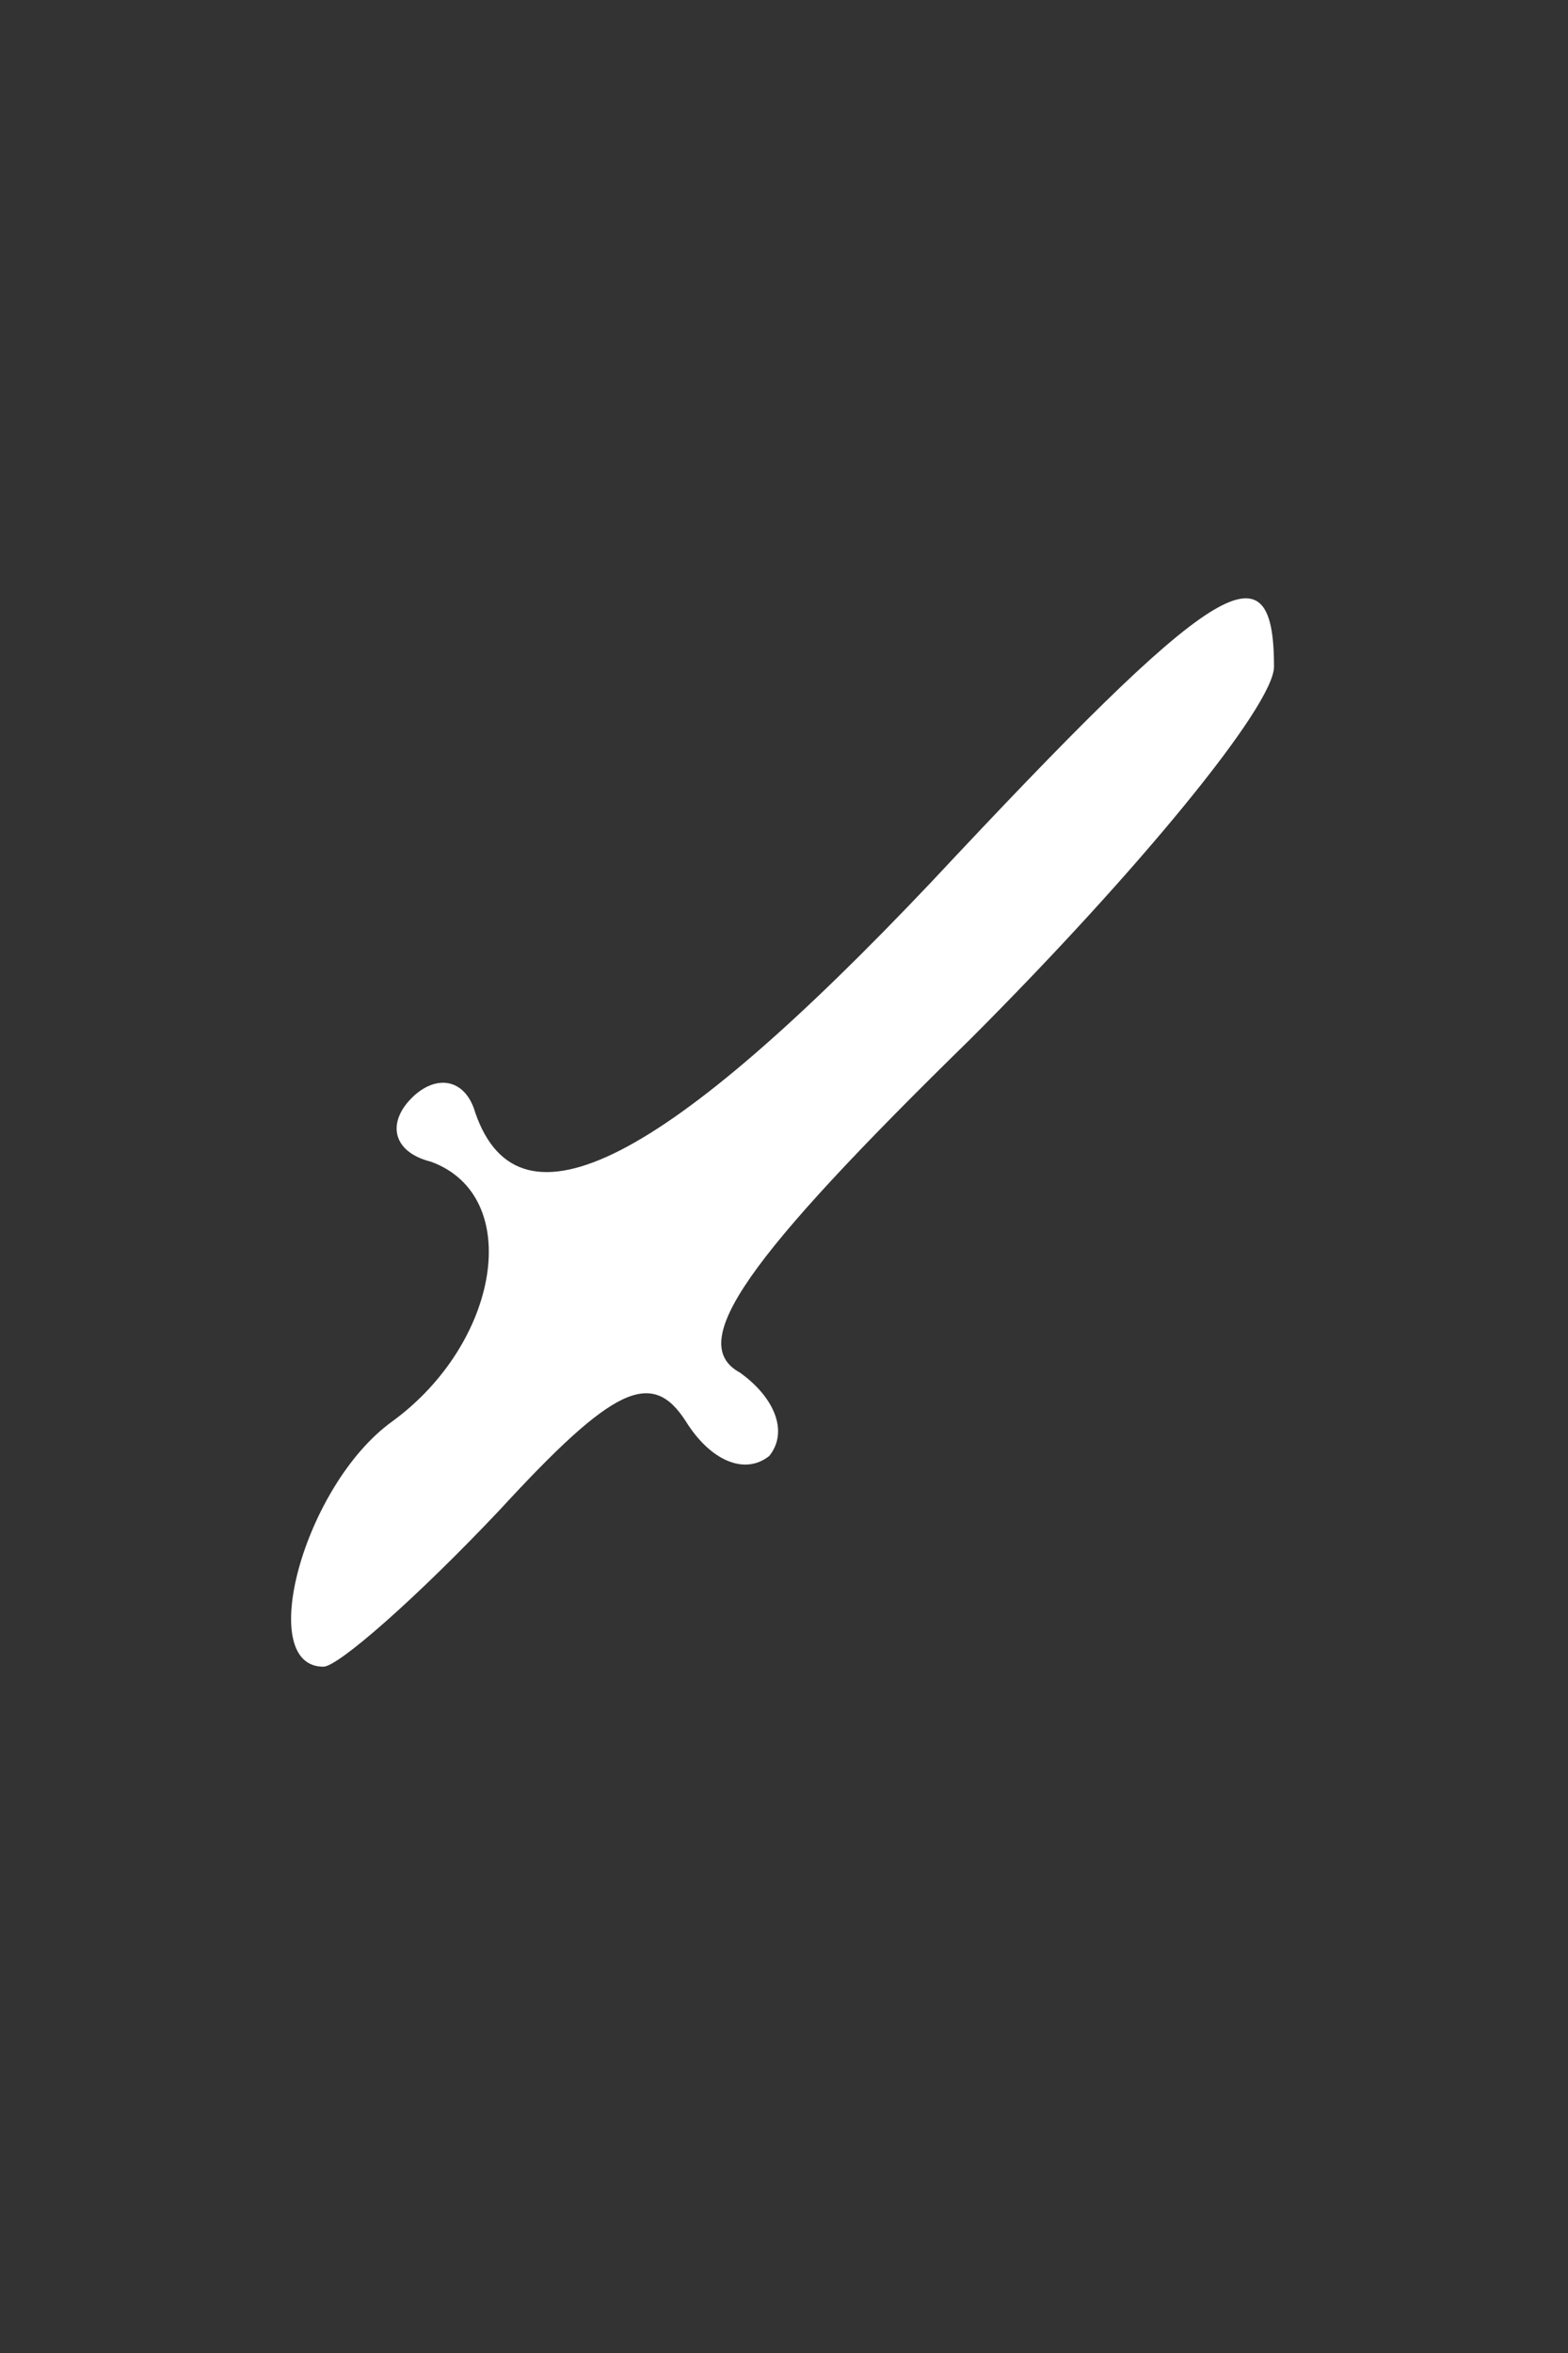 <?xml version="1.0" standalone="no"?>
<!DOCTYPE svg PUBLIC "-//W3C//DTD SVG 20010904//EN"
 "http://www.w3.org/TR/2001/REC-SVG-20010904/DTD/svg10.dtd">
<svg version="1.0" xmlns="http://www.w3.org/2000/svg"
 width="32pt" height="48pt" viewBox="0 0 32 48"
 preserveAspectRatio="xMidYMid meet">
<rect x="0" y="0" width="32" height="48" fill="#333333" stroke="none"/>
<g transform="translate(0,48) scale(0.1,-0.1)"
fill="#ffffff" stroke="none">
<path d="M190 300 c-54 -57 -84 -73 -93 -47 -2 7 -8 8 -13 3 -5 -5 -4 -11 4
-13 19 -7 14 -37 -8 -53 -18 -13 -28 -50 -14 -50 3 0 19 14 36 32 23 25 31 29
38 18 5 -8 12 -11 17 -7 4 5 1 12 -6 17 -11 6 1 23 47 68 34 34 62 68 62 76 0
26 -12 18 -70 -44z"/>
</g>
</svg>
